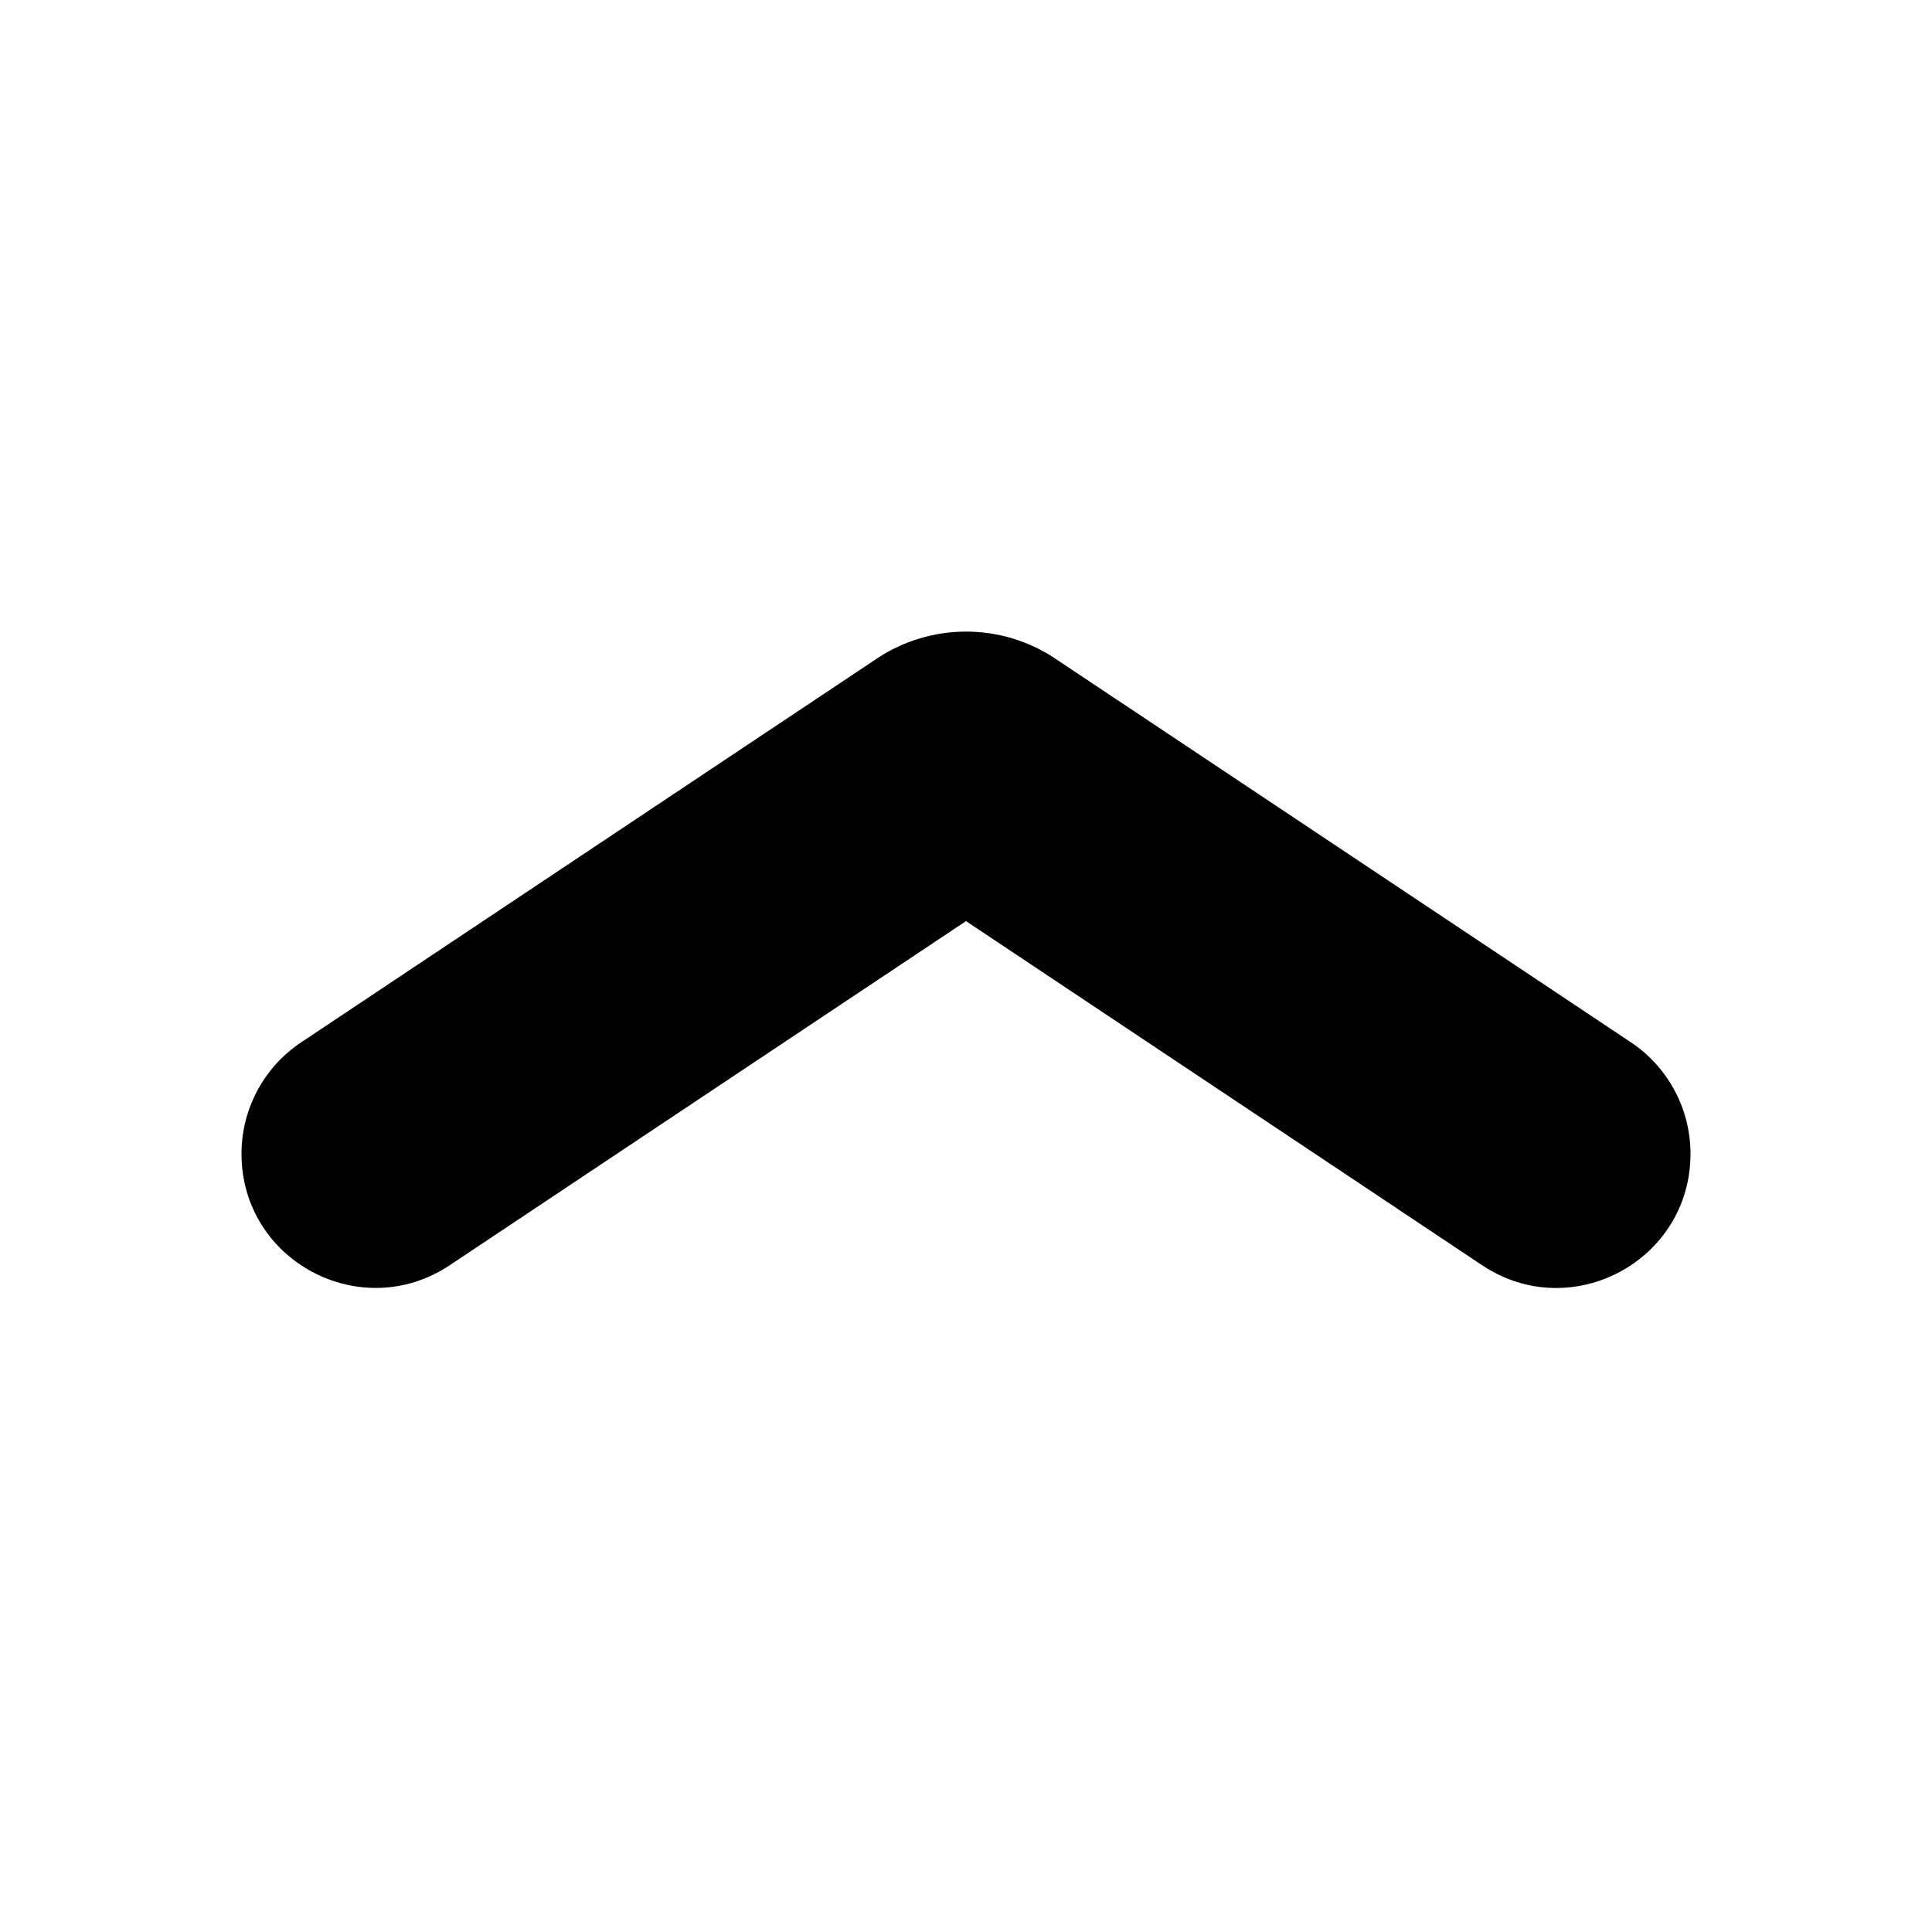 <?xml version="1.0"?><svg xmlns="http://www.w3.org/2000/svg"  viewBox="0 0 24 24" width="100px" height="100px">    <path d="M20.26,12.948l-7.15-4.766c-0.672-0.448-1.547-0.448-2.219,0l-7.15,4.766C3.278,13.257,3,13.777,3,14.333l0,0 c0,1.329,1.481,2.121,2.587,1.384L12,11.442l6.413,4.276C19.519,16.455,21,15.662,21,14.333l0,0 C21,13.776,20.722,13.257,20.26,12.948z"/></svg>